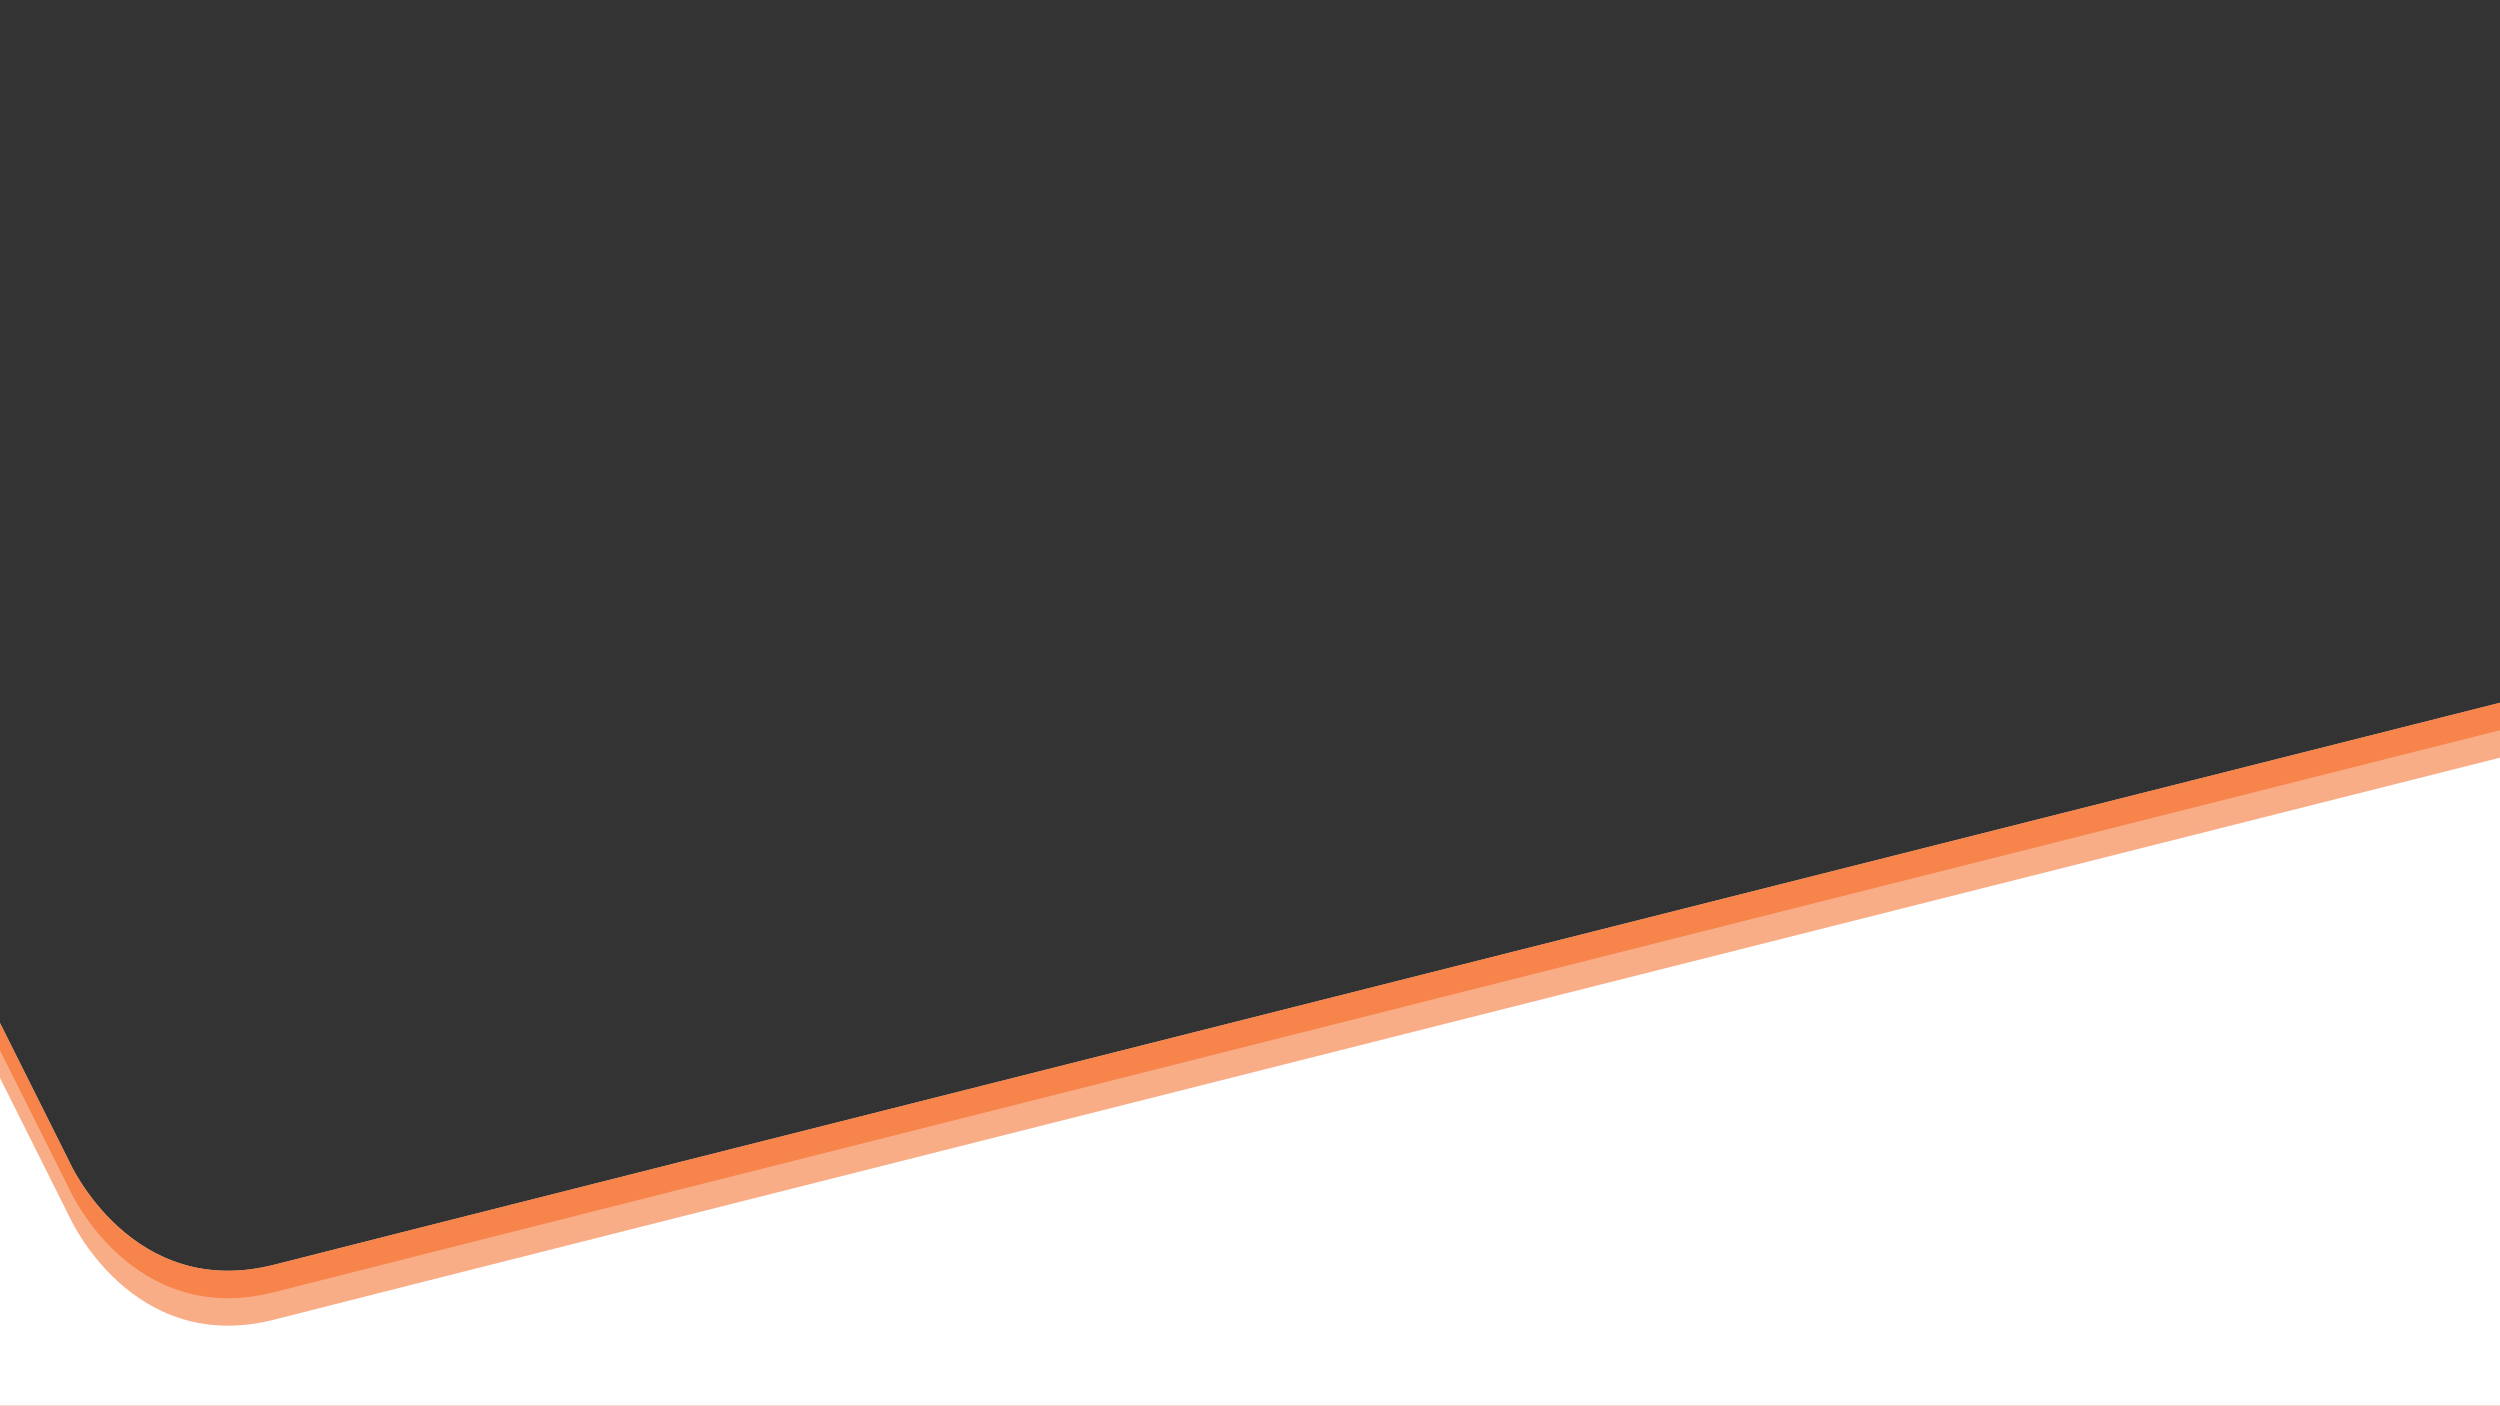 <?xml version="1.0" encoding="utf-8"?>
<!-- Generator: Adobe Illustrator 22.1.0, SVG Export Plug-In . SVG Version: 6.00 Build 0)  -->
<svg version="1.1" id="Layer_1" xmlns="http://www.w3.org/2000/svg" xmlns:xlink="http://www.w3.org/1999/xlink" x="0px" y="0px"
	 viewBox="0 0 1366 768" style="enable-background:new 0 0 1366 768;" xml:space="preserve">
<rect x="0" y="0" width="1366" height="768" fill="#333333" stroke="none"/>
<style type="text/css">
	.st0{fill:#FFFFFF;}
	.st1{opacity:0.5;fill:#F55C11;}
</style>
<path class="st0" d="M0,559l38,76c0,0,34,76,112,56s1216-307,1216-307v384H0V559z"/>
<g>
	<path class="st1" d="M0,559l38,76c0,0,34,76,112,56s1216-307,1216-307v384H0V559z"/>
	<path class="st0" d="M0,574l38,76c0,0,34,76,112,56s1216-307,1216-307v384H0V574z"/>
</g>
<g>
	<path class="st1" d="M0,559l38,76c0,0,34,76,112,56s1216-307,1216-307v384H0V559z"/>
	<path class="st0" d="M0,589l38,76c0,0,34,76,112,56s1216-307,1216-307v384H0V589z"/>
</g>
</svg>
